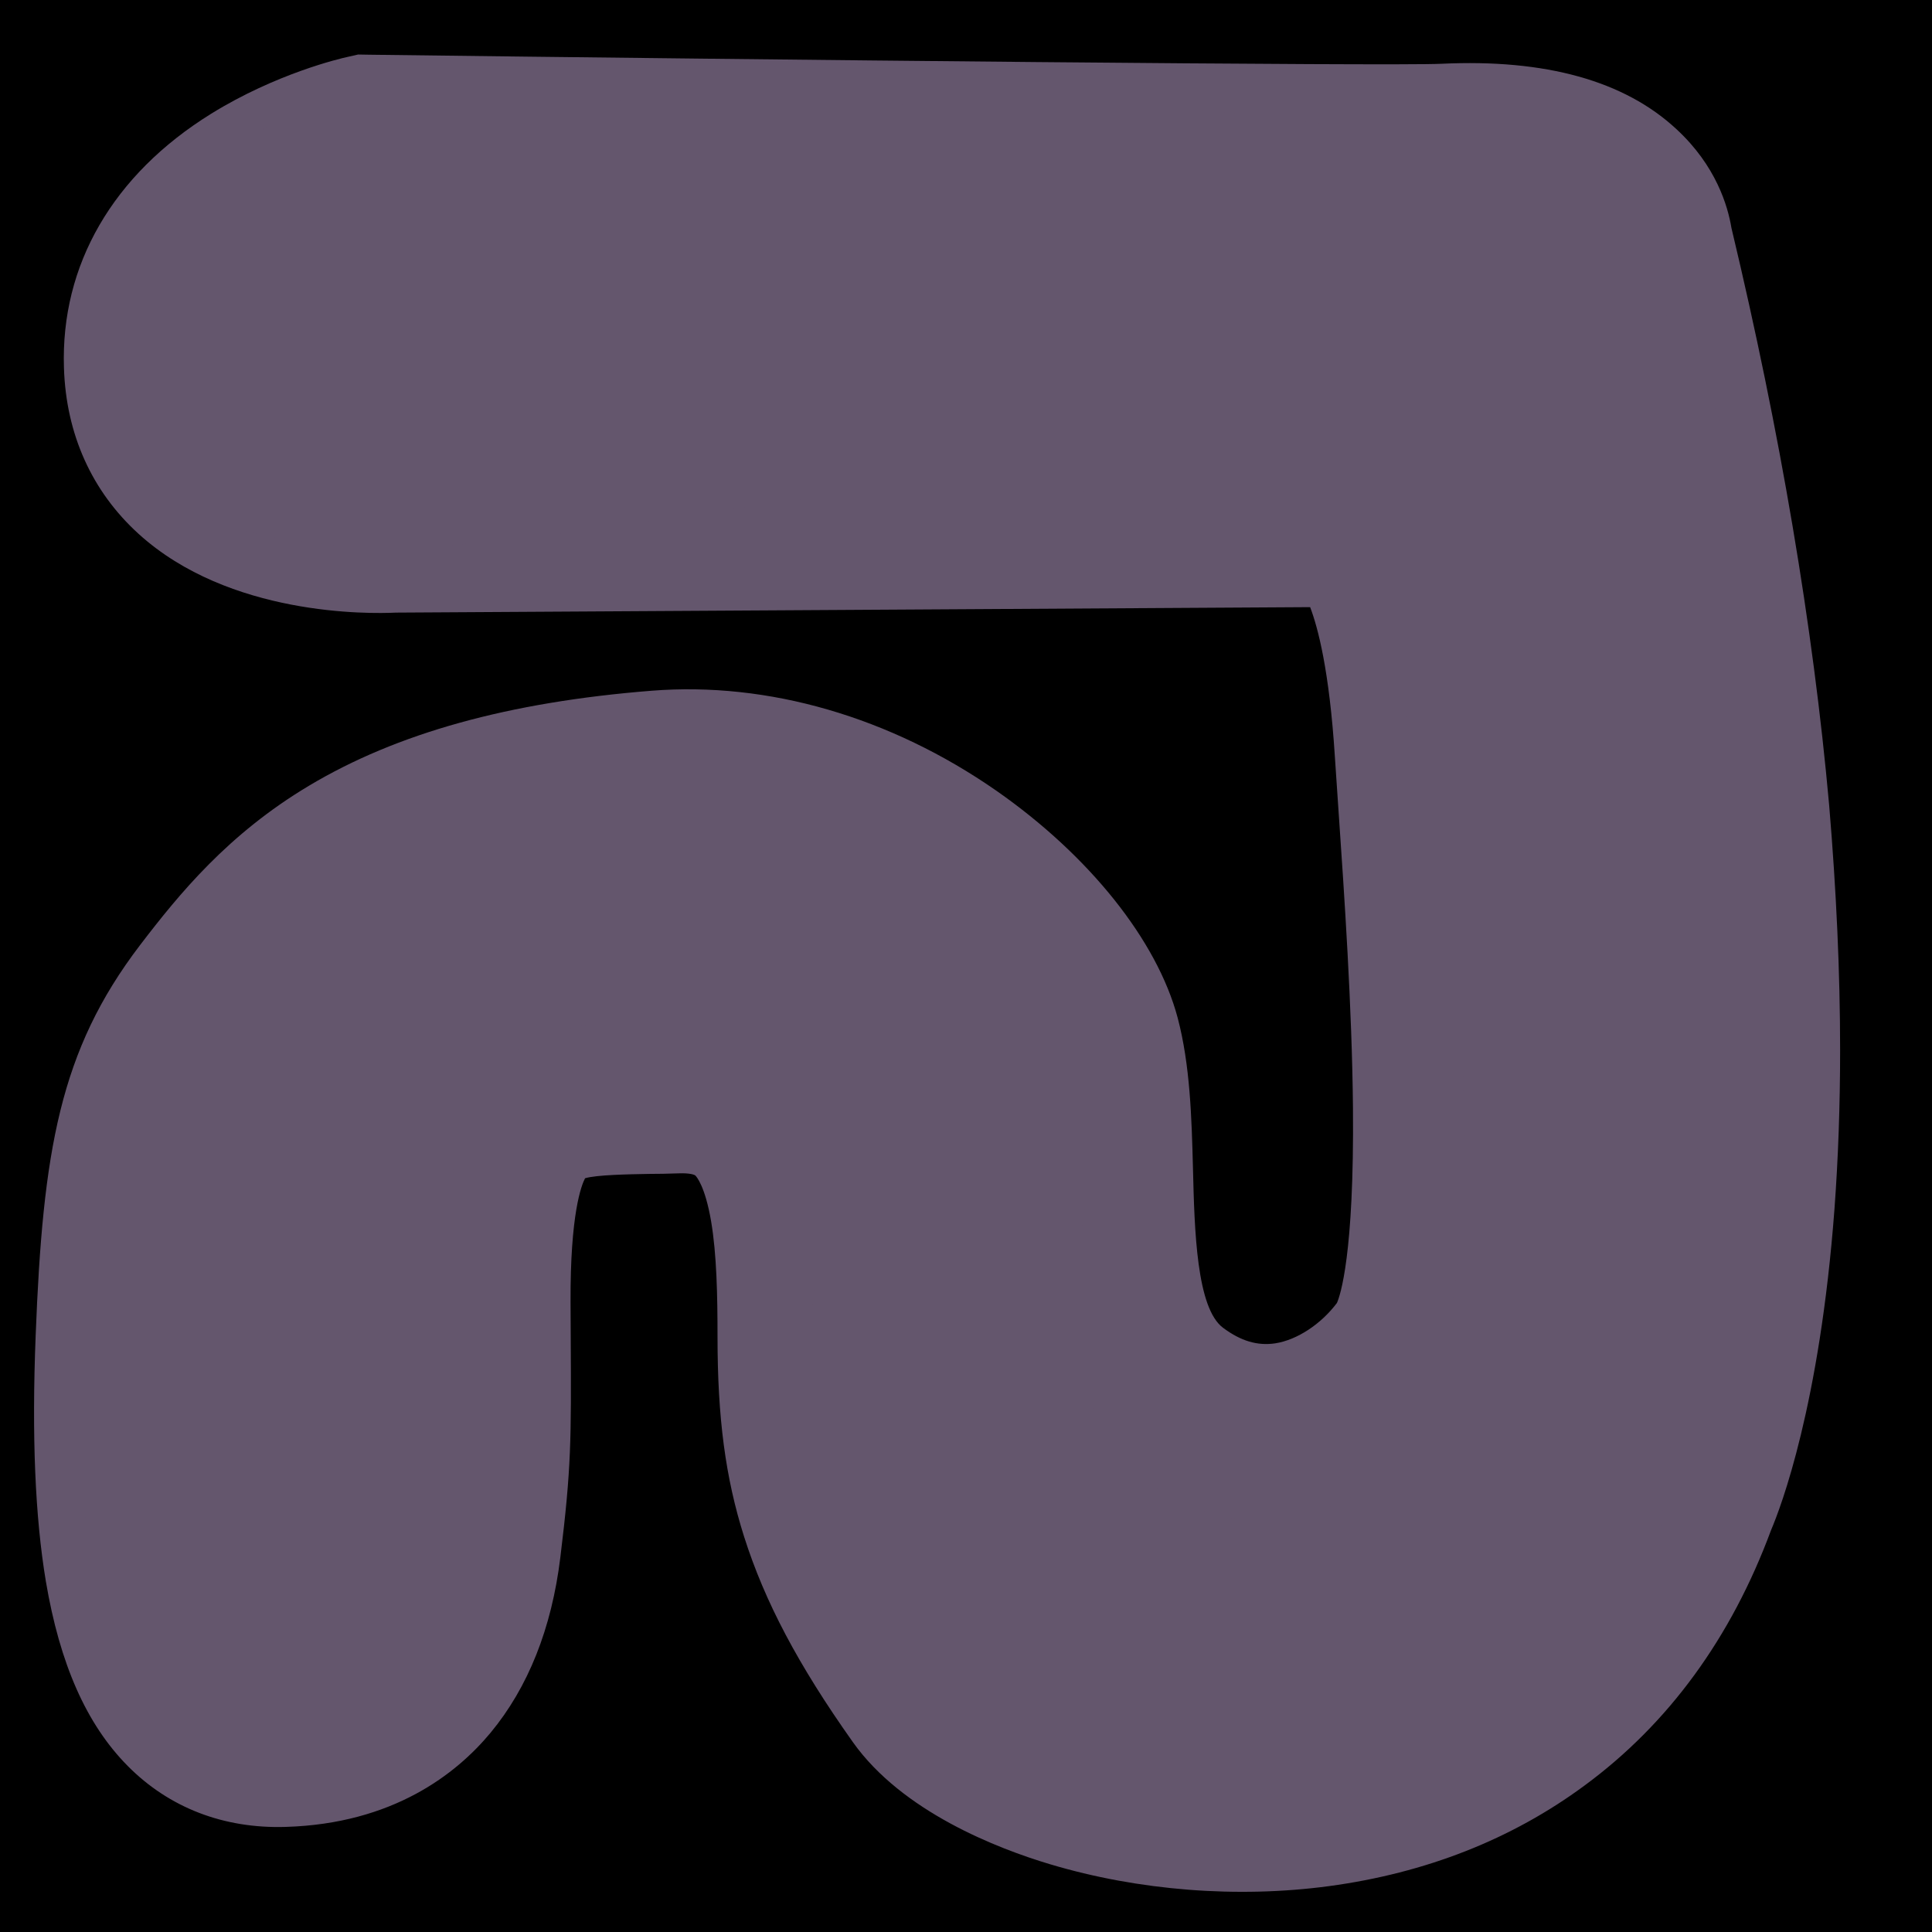 <?xml version="1.0" encoding="utf-8"?>
<!-- Generator: Adobe Illustrator 21.0.2, SVG Export Plug-In . SVG Version: 6.00 Build 0)  -->
<svg version="1.1" id="SCENE_4" xmlns="http://www.w3.org/2000/svg" xmlns:xlink="http://www.w3.org/1999/xlink" x="0px" y="0px"
	 viewBox="0 0 1024 1024" style="enable-background:new 0 0 1024 1024;" xml:space="preserve">
<style type="text/css">
	.st0{fill:#FFFFFF;}
	.st1{display:none;}
	.st2{fill:#64566D;}
</style>
<rect id="BACKGROUND_grass" y="0" width="1024" height="1024"/>
<!-- <g id="OBSTACLES">
	<path id="01_stone" class="st0" d="M0,0c341.3,0,682.6,0,1024,0c0,341.8,0,683.7,0,1025.6c-341.2,0-682.7,0-1024,0
		C0,683.9,0,341.9,0,0z M476.8,989.5c19.2-0.1,39.9-1.9,61.3-5.2c44.6-7,84.8-24.8,119.4-52.9c20.7,10.1,43.5,15,69.4,15
		c0.6,0,1.2,0,1.8,0c7.4-0.1,14.9-0.1,22.3-0.2c23.2-0.2,47.1-0.3,70.7-1c19.8-0.5,45.8-2.3,71.6-10.8c24.8-8.2,44.2-22.5,57.7-42.3
		c13.4-19.7,20.6-44.6,21.4-74c1.4-51.8,1.6-103.4,1.7-147.1c0.2-138.1,0.2-278.6,0.2-414.4v-48.5c0-9.5-0.4-17.1-1.3-24
		c-8.6-64.2-47-108.8-102.7-119.2c-11.5-2.2-23.4-3.2-36.4-3.2c-7.5,0-15.2,0.3-23.5,1.1c-27.3,2.3-48,7.1-67.1,15.5
		c-33.4,14.7-55.6,38.5-67.8,72.7c-8.9,25-9.9,50.9-9.8,70.7c0.6,130,1.4,301.1,2.4,471.3c0.1,22.1-2.9,43.8-9.4,65.9
		c-0.1-2.8-0.1-5.6,0-8.5c0.2-5.6,0.5-11.4,0.7-17c0.4-8.1,0.8-16.5,0.9-24.9c0.1-5.7,0.2-11.4,0.3-17c0.3-19.4,0.7-39.4-0.4-59.1
		c-3.3-57.6-42.3-99.5-92.8-99.5c-11.4,0-23.1,0.2-34.3,0.3c-4.5,0.1-8.9,0.1-13.4,0.2c0-1.8,0-3.6,0-5.3
		c0.1-11.7,0.2-23.7-0.3-35.6c-0.3-5.9,0.6-6.3,4.3-8.3c37.9-19.7,68.1-47.4,89.9-82.3c32.2-51.7,46.7-114.2,43-185.9
		c-1.4-27.6-8.3-52.1-20.5-72.8c-11.9-20.3-29-37-50.7-49.8c-33-19.4-67.7-24.3-94.3-26.4c-10.5-0.8-21.2-1.2-31.7-1.2
		c-20,0-40.2,1.5-60.1,4.5c-25.9,3.9-52.1,8.4-77.4,12.8c-13,2.3-26.5,4.6-39.8,6.8c-4.7,0.8-9.3,1.6-14,2.4
		c-15.6,2.7-31.8,5.5-47.6,7.3c-19.7,2.3-40.6,5.3-61,13.8c-35.6,15-60.9,40.8-75.2,76.8c-11.2,28.4-15.2,59.1-11.8,91.3
		c3.8,35.7,19.2,62.8,45.7,80.4c15.7,10.5,33.9,17.3,55.6,21c13.3,2.2,26.8,3.9,39.8,5.5c6.5,0.8,13.1,1.6,19.7,2.5
		c11.4,1.5,23,2.3,34.4,2.3c19.5,0,39.4-2.2,59.2-6.7c15.3-3.4,30.7-7.2,45.6-10.9c12.2-3,24.9-6.1,37.4-9c6-1.4,12.1-2.3,18.6-3.3
		c0,2.1,0,4.1,0,6.2c0,14.8-0.1,28.8,0.2,42.8c-46.5,12.3-93.5,16.1-133.4,18.1c-10.5,0.5-21.2,1-31.5,1.4c-20,0.8-40.6,1.6-61,3.2
		c-28.7,2.2-55.9,9.3-81,20.8c-40.8,18.8-69.4,50.1-85.1,92.8c-9.5,25.9-14.7,55-15.3,86.4c-0.7,33.2-0.1,66.9,0.5,96.5
		c0.1,3.7,0.1,7.5,0.2,11.2c0.4,22,0.7,44.8,2.9,67.1c4.7,47.3,23.5,86,56.1,115.1c25,22.4,55.5,37.5,95.9,47.5
		c38.7,9.6,80.2,14.5,134.9,15.7c38.8,0.9,79.1,1.3,123.3,1.3C448.6,989.6,462.6,989.6,476.8,989.5z"/>
	<path id="02_stone" class="st0" d="M725.9,842.4c22.5-47.3,33.7-99.1,33.3-154c-0.5-72.5-0.9-146.3-1.2-217.6
		c-0.1-27.3-0.3-54.6-0.4-82l-0.1-25.1c-0.2-46.8-0.5-95.3-0.6-142.9c0-6.8,0.4-14.2,1.2-22.7c0.9-9.1,4.6-15.4,11.6-19.5
		c8.3-4.9,17.6-8.1,29.4-9.9c10.3-1.6,22.2-3.4,33.8-3.4c5.5,0,10.5,0.4,15.4,1.1c6.8,1.1,12.8,2.9,18,5.3
		c6.6,3.1,15.5,9.9,16.7,32.4c0.2,3.7,0.1,7.5,0,11.5c-0.1,2.4-0.1,5-0.1,7.5c0,44.6,0,89.2,0,133.8c0,100.1,0,203.6-0.1,305.3
		c-0.1,38.5-0.5,77.6-1,115.4c-0.2,12.2-0.3,24.4-0.4,36.6c-0.2,14.6-3,16.7-11.2,19.1c-14.5,4.2-26.1,6.4-36.4,6.8
		c-28,1.2-56.5,1.5-84.1,1.9C741.7,842.2,733.8,842.3,725.9,842.4z"/>
	<path id="03_stone" class="st0" d="M456.6,885.8c-25.3,0-50.3-0.1-74.7-0.4c1.3-0.1,2.6-0.2,3.9-0.2
		c55.5-3.6,96-35.1,120.3-93.7c9-21.7,13.2-42.8,12.8-64.5c-0.4-21.9-0.1-44.3,0.1-66c0.1-7.7,0.2-15.7,0.2-23.6
		c15.7-0.2,31.4-0.4,47.1-0.6h0.2c1.1,0,1.7,0.1,2.1,0.2c0.2,0.5,0.4,1.6,0.5,3.7c0.6,13.2,0.7,27.8,0.3,45.8
		c-0.2,9.5-0.6,19.2-0.9,28.6c-0.6,14.4-1.1,29.2-1,44c0.2,35.5,7.3,68.8,21.2,99c-0.6,0.3-1.3,0.7-1.9,1c-7.4,4-14.3,7.7-21.4,10.9
		c-24.2,10.6-51.1,15.8-82.2,15.9C474.3,885.7,465.5,885.8,456.6,885.8z"/>
	<path id="04_stone" class="st0" d="M261.4,881.4c-19.1-1.8-36.6-4.4-53.1-7.9c-19-4-41.2-9.8-61.5-23
		c-21-13.6-31.6-34.8-32.6-64.8c-1.4-44.3-2.1-85.4-2.2-125.4c0-17.9,1.9-35.7,3.8-50.7c3.6-28.8,17.4-47.9,42.2-58.4
		c18.6-7.8,38.3-12.3,60.3-13.7c13.2-0.8,26.8-1.3,39.9-1.6c14.7-0.4,29.8-0.9,44.8-2c26.6-1.9,54.9-4.7,91.5-9.2
		c10.3-1.3,20.4-3.5,30.2-5.6c1.1-0.2,2.3-0.5,3.4-0.7v16.4c-1.2,0-2.5,0-3.7,0c-14.3,0.3-28.6,0.5-42.8,0.7
		c-33.6,0.5-68.3,1-102.5,2c-23.7,0.7-45,10.5-61.7,28.3c-20.4,21.8-31.4,53.7-30.2,87.7c1.1,30.8,1.1,62.3,1.2,92.7
		c0,5.4,0,10.9,0,16.3v1.5c0,17.9,0.1,36.5,6.2,54.7c10.6,31.7,32.1,52.4,63.7,61.7C259.3,880.9,260.3,881.2,261.4,881.4z"/>
	<path id="05_stone" class="st0" d="M519.9,365c0.1-7.5,0.1-14.8-0.3-22.2c-2.5-47.5-31-80.3-72.6-83.6
		c-3.3-0.3-6.8-0.4-10.3-0.4c-19.3,0-37.3,3.9-57.2,8.6c-7.6,1.8-15.3,3.6-22.9,5.5c-18.9,4.6-38.4,9.3-57.7,13.4
		c-9.5,2-19.4,3.1-29.5,3.1c-7,0-14.2-0.5-21.5-1.5l-4.8-0.6c-20.6-2.8-42-5.6-62.8-9c-3.5-0.6-7.5-2.4-11.7-4.3
		c-1.6-0.7-3.1-1.4-4.6-2.1c-0.1-0.1-0.2-0.1-0.2-0.1c-0.1-0.1-0.5-0.9-0.6-2.7c-1.3-19.8,1.4-33.3,8.9-43.9
		c5.9-8.4,14.3-13.7,25.7-16.3c7.8-1.8,15.7-2.8,24.1-3.9c5.1-0.7,10.4-1.4,15.6-2.2l5.2-0.9c19.9-3.3,40.4-6.7,60.6-10.7l2.6-0.5
		c40.3-7.8,81.9-15.9,123.1-19.1c12.7-1,23.9-1.4,34.3-1.4c14.3,0,27.2,0.9,39.5,2.7c14.8,2.2,27.4,6,38.3,11.6
		c17.2,8.9,25.4,24.3,25.1,47c-0.4,31-4.2,56-11.9,78.5C546.9,331.7,535.6,349.9,519.9,365z"/>
	<path id="06_stone" class="st0" d="M314.8,782.7c-3.4,0-6.8,0-10.1,0c-6.2,0-12.6-1.3-19.4-2.7c-1.8-0.4-3.6-0.7-5.4-1.1
		v-0.8c0.1-11,0.2-22.4,0-33.7c-0.4-27.3-0.8-55-1.3-81.7l-0.3-14.9c-0.1-5.5,1.4-5.8,2.9-6.1c2.7-0.5,5.7-0.5,8.9-0.6h0.7
		c40.8-0.7,81.7-1.4,122.5-2.1l14.5-0.3c0,8.2,0,16.5-0.1,24.7c0,22.3-0.1,45.4-0.5,68c-0.2,11.4-5.7,21.3-11.6,30.4
		c-7.9,12.2-18.5,18.6-31.5,19.2C361.9,782.2,338.5,782.7,314.8,782.7z"/>
</g> -->
<g id="ROAD">
	<path id="TRACK_asphalt" class="st2" d="M975.3,556.6c0,29.2-1,57.3-3,84.3c-7.8,103.9-28.4,157.9-33.6,170.1
		c-21.1,57-54.3,102.6-98.9,135.4c-38.6,28.5-84.2,46.4-135.5,53.3c-48.4,6.5-100.9,2.4-147.7-11.6c-27.8-8.3-78.4-27.8-104.6-64.8
		c-29-40.9-46.7-74.5-57.6-108.8c-9.9-31.2-14.1-62.9-14.1-106.1c0-21.3-0.4-43.5-3.4-61.1c-3.2-18.7-7.8-23.7-8.3-24.2
		c-0.6-0.6-3.4-1.4-8.8-1.2c-5.6,0.2-10.9,0.3-15.9,0.3c-11.2,0.2-27.8,0.5-33.8,2.3c-1.9,3.6-7.9,18.7-7.7,65.7
		c0,6.8,0.1,13.1,0.1,18.8c0.3,54.4,0.3,69-5.5,116.4c-4.6,37.7-17.1,69-37,93c-18.1,21.8-51.7,48.2-108.6,49.9
		c-32.9,1-61.8-10.2-83.7-32.3c-21.9-22.1-36-54.1-43.4-97.9c-5.7-34.2-7.5-76.8-5.4-130.2c3.8-97.9,12.7-151,55.2-206.8
		c21-27.5,46.9-59.1,89.6-84.6c46.6-27.9,106-44.4,181.7-50.4c61.7-4.9,126.5,13.9,182.7,53c49.3,34.4,85.2,79.4,96.1,120.4
		c6.6,25,7.4,52.9,8.1,79.8c0.8,33,1.9,74.1,16,84.5c9.4,7,18.2,9.6,27.6,8.2c11.6-1.8,24.3-10.2,32.7-21.4
		c1.7-3.8,9.2-25.4,8.5-103.5c-0.5-53.3-4.6-113-7.6-156.6c-0.7-10.7-1.4-20.8-2-29.6c-2.9-45.5-9-68.4-13.1-79.1l-484.5,2.9
		c-14.3,0.7-88.4,1.9-136.4-41.7c-24.8-22.5-38.5-52.9-39.6-88c-1.8-54.5,25.9-102.4,78-134.7c34.4-21.3,68.4-29.3,72.2-30.1
		l5.7-1.3l5.8,0.1c213.5,2.7,541,6.1,568.5,4.8c55-2.6,96.9,9,124.5,34.7c21,19.4,27.2,40.8,29.1,52.3
		c25.9,108.4,43.3,211.3,51.8,306C973.3,472.1,975.3,515.4,975.3,556.6z M846.6,771.8c1.6-3.8,20.1-50.5,26.5-147
		c6.1-93,1.9-252.3-53.4-482.9l-0.2-0.7c-4.3-3.1-19.3-8.9-50.9-7.4c-38,1.8-488.1-3.6-567.6-4.6c-7.7,2.3-23.5,7.8-38.3,17.3
		c-30,19.3-29.3,38.2-29.1,45.3c0.3,10,3.5,14.2,6.8,17.3c15,13.7,50,16.6,64.8,15.9l1.6-0.1l1.2,0l492.9-3
		c15.6-2.3,32.3,1.3,46.8,10.6c17.8,11.3,31.6,30.6,41.2,57.2c9.5,26.3,15.5,60.7,18.3,105c0.5,8.5,1.2,18.5,1.9,29
		c3.2,47.1,7.6,111.5,7.8,169.8c0.3,81.8-7.6,128-26.5,154.4c-23.9,33.4-61,56.9-99.2,62.9c-36.2,5.7-71.7-3.6-102.8-26.8
		c-24.8-18.5-41.3-46.3-49.2-82.7c-5.7-26.3-6.3-53.3-7-79.4c-0.5-21.2-1.1-43.1-4.7-56.7c-3.1-11.7-21.2-39.4-56.7-64.1
		c-21.5-15-65.4-39.5-117.5-35.4c-134.9,10.8-169.3,56-199.7,95.9c-22.9,30.1-31.1,56-34.8,150.2c-1.8,46.5-0.5,82.4,4.1,109.8
		c5.1,30.5,12.7,41,15.8,44c1.3,1.3,2.9,2.9,9.7,2.7c21.3-0.6,30-8.2,34.7-13.8c7.4-8.9,12.5-23.2,14.7-41.3
		c5-41.2,5-50.7,4.7-103.8c0-5.8-0.1-12.1-0.1-18.9c-0.3-70.9,11.3-112.4,38.6-138.7c29.6-28.5,67.7-29.1,101.3-29.6
		c4.8-0.1,9.7-0.2,14.6-0.3c41-1.2,66.9,15.3,81.4,29.4c38.8,37.7,42,98.2,42,157c0,57.7,7.4,92.2,53.3,157.1
		c2.6,3.7,17.8,16.7,51.6,26.8c33.5,10,71.1,13,105.8,8.3c52.1-7,121.1-34.4,154.2-125.3l0.8-2.3L846.6,771.8z"/>
	<circle id="START" cx="925.3" cy="757" r="3.4" class="st1"/>
</g>
	<path id="drive" class="st2" d="M886.1,760.4c1.4-14.7,2.8-29.4,4.1-44.1c2.1-22.9,4.2-45.9,6.2-68.8c0.6-6.5,1.2-13,1.7-19.5
	c2-22.9,4.1-45.9,6.1-68.8c0.6-6.5,1.1-13,1.7-19.5c2-22.9,4-45.9,6-68.8c0.6-6.5,1.1-13,1.7-19.5c1.9-21.1,3.7-42.2,5.6-63.3
	c0.5-5.7,1-11.4,1.5-17.1c1.5-17.6,2.7-35.2,3.1-52.9c0.1-5,0.1-9.9,0-14.9c-0.3-16.6-1.6-33.2-4.6-49.6c-0.9-4.7-1.9-9.3-3-13.9
	c-4.2-16.8-10.4-33.1-18.5-48.4c-2.3-4.4-4.8-8.8-7.5-13.1c-10-16.3-21.7-31.8-35.5-45c-3.8-3.7-7.8-7.2-11.9-10.5
	c-14.5-11.7-30.7-21.3-47.6-29.1c-4.9-2.3-9.9-4.4-15-6.4c-18-7.1-36.7-12.6-55.6-16.8c-5.4-1.2-10.9-2.3-16.3-3.3
	c-19-3.5-38.1-5.9-57.4-7.5c-5.4-0.4-10.7-0.8-16.1-1.1c-20.3-1.2-40.6-1.3-60.8-1.6c-5.9-0.1-11.7-0.2-17.6-0.2
	c-22.6-0.3-45.3-0.6-67.9-0.9c-6.4-0.1-12.8-0.2-19.2-0.3c-22.6-0.3-45.3-0.6-67.9-0.9c-6.4-0.1-12.8-0.2-19.2-0.3
	c-22.6-0.3-45.3-0.6-67.9-0.9c-6.4-0.1-12.8-0.2-19.2-0.3c-9.9-0.1-19.7-0.3-29.6-0.4c-9.6-0.1-19.2-0.4-28.8-0.2
	c-5.5,0.1-11,0.3-16.4,0.7c-16.9,1-33.8,3.1-50.4,6.7c-4.7,1-9.4,2.2-14,3.4c-16,4.4-31.7,10.4-46.1,18.7c-4,2.3-7.8,4.7-11.6,7.4
	c-13.2,9.4-24.7,21.1-33.2,34.9c-2.4,3.9-4.6,8.1-6.5,12.3c-7.9,17.2-11.7,36.7-11.3,55.7c0.1,4.9,0.6,9.9,1.4,14.8
	c2.7,15.6,9.8,30.2,20.7,41.7c3.1,3.2,6.4,6.2,9.9,9c12.8,10,28,16.7,43.5,21.4c4.6,1.4,9.3,2.6,13.9,3.7
	c17.1,3.9,34.6,5.9,52.2,6.7c4.9,0.2,9.8,0.4,14.7,0.4c13.2,0.1,26.4-0.4,39.6-1.4c13.1-1,26.2-2.4,39.2-4c7.8-1,15.6-2,23.4-3
	c20.3-2.8,40.5-5.8,60.7-8.8c20.7-3,41.4-6,62.2-8.4c11.6-1.4,23.3-2.6,34.9-3.7c20.3-1.8,40.7-3,61.1-3c19.7-0.1,39.5,0.9,59.1,3.6
	c10.6,1.4,21.1,3.4,31.4,6c18.1,4.5,35.7,11,52,20.1c15.2,8.5,29.2,19.2,41.1,32c6.9,7.4,13.1,15.4,18.5,23.9
	c7.7,11.9,13.9,24.6,18.9,37.8c5.7,15.1,9.7,30.7,12.8,46.5c1.9,9.7,3.7,19.4,5.3,29.1c3.4,20.7,6.2,41.6,8.2,62.5
	c0.6,6,1.1,12.1,1.6,18.1c1.7,21.9,2.6,43.8,2.6,65.8c0,6.2-0.1,12.4-0.3,18.6c-0.6,21.1-2.1,42.2-5,63.1
	c-0.8,5.7-1.7,11.4-2.8,17.1c-1.8,9.6-3.9,19.2-6.5,28.6c-2.4,8.8-5.2,17.3-9.4,25.4c-2.2,4.2-4.7,8.3-7.5,12.1
	c-9.3,12.7-21.8,22.7-36.1,29.2c-4.1,1.9-8.4,3.4-12.7,4.7c-14.8,4.3-30.5,5-45.6,2.2c-4.2-0.8-8.4-1.8-12.5-3.2
	c-15-4.9-28.8-13.5-39.7-25c-3.1-3.3-5.9-6.8-8.5-10.5c-7.8-11.2-13.1-24-16-37.2c-0.9-4.1-1.6-8.3-2.1-12.5
	c-1.6-13.1-1.4-26.4-0.4-39.5c1-13.4,2.8-26.8,4.4-40.2c1.6-13.3,3.1-26.6,3.4-40c0.3-11.8-0.5-23.6-2.5-35.3
	c-1.8-10.9-4.5-21.7-7.8-32.2c-3.4-10.9-7.4-21.5-11.9-32c-4.4-10.2-9.4-20.1-14.9-29.7c-6.2-10.9-13-21.4-21.4-30.7
	c-2.3-2.5-4.6-5-7.1-7.3c-11.8-11.2-25.4-20.4-40-27.5c-4.3-2.1-8.6-4-13-5.7c-15.6-6.2-32-10.4-48.6-13.1
	c-4.8-0.8-9.5-1.4-14.3-1.9c-16.9-1.8-34-2.2-51-1.4c-4.7,0.2-9.4,0.5-14.1,1c-17.2,1.5-34.3,4.2-51.1,8.3
	c-4.9,1.2-9.7,2.4-14.5,3.8c-18.3,5.2-36.2,11.9-53.5,19.8c-4.9,2.3-9.7,4.6-14.5,7.1c-17.1,8.8-33.5,18.8-49,30.2
	c-4.4,3.2-8.7,6.6-12.9,10c-14.7,11.9-28.4,25.2-40.6,39.6c-3.4,4.1-6.7,8.2-9.9,12.5c-11,14.7-20.4,30.5-27.9,47.3
	c-2.1,4.8-4.1,9.6-5.9,14.4c-6.3,16.7-10.8,34-13.9,51.6c-0.9,5-1.6,10-2.3,15.1c-2.3,17.8-3.1,35.8-2.9,53.8
	c0.1,5.1,0.2,10.3,0.4,15.4c0.8,18.1,2.5,36.2,4.9,54.1c0.7,5.1,1.4,10.2,2.2,15.3c2.7,17.4,5.8,34.7,9.5,51.9c1,4.7,2.1,9.4,3.2,14
	c3.6,14.9,8,29.7,14.1,43.7c1.7,3.8,3.5,7.6,5.4,11.3c6,11.4,13.7,22,23.8,30.1c2.8,2.2,5.7,4.3,8.8,6c11.9,6.9,25.6,9.7,39.3,9.6
	c4.3,0,8.6-0.3,12.9-0.9c9.5-1.2,18.9-3.4,28-6.2c9.1-2.8,17.9-6.2,25.6-11.8c3.9-2.8,7.6-6.1,10.8-9.7
	c12.8-14.2,19.3-32.9,22.7-51.4c1.1-5.8,1.9-11.6,2.5-17.4c2.3-23.1,1.6-46.5,0-69.7c-0.5-6.7-1-13.4-1.6-20.1
	c-2-22.9-4.6-45.8-6.5-68.7c-0.5-6-0.9-12-1.2-18c-0.6-12.1-0.8-24.2,0.4-36.3c0.4-3.7,0.8-7.4,1.3-11.1c1.1-8.2,2.6-16.4,5-24.4
	c2.2-7.6,5.2-15.1,9.3-21.9c4.1-6.8,9.4-12.9,15.7-17.9c7.8-6.1,16.9-10.3,26.4-13.1c12.4-3.7,25.5-5.3,38.4-5.6
	c13.7-0.3,27.4,1.1,40.7,4.5c12.1,3.1,24.1,8,33.9,15.8c4.4,3.5,8.3,7.6,11.4,12.3c3.2,4.9,5.7,10.3,7.7,15.8
	c4,11.7,5.5,24.1,5.9,36.4c0.5,13.2-0.3,26.4-1.3,39.6c-1,12.6-2.2,25.3-2.8,37.9c-0.6,11.7-0.1,23.3,0.8,35
	c1,12.1,2.4,24.2,4.4,36.2c2,12,4.5,24,7.5,35.8c3,11.8,6.6,23.4,10.6,34.9c5.1,14.3,11,28.4,18.3,41.8c1.9,3.5,3.9,7,6.1,10.5
	c9.6,15.5,21.1,29.8,34.7,41.9c3.8,3.4,7.8,6.6,11.9,9.6c13.8,10.2,29.1,18.1,45.3,23.9c4.7,1.7,9.4,3.1,14.2,4.4
	c17.7,4.8,36.1,7.2,54.4,7.8c5.3,0.2,10.7,0.2,16,0.1c14.7-0.2,29.3-1.5,43.8-3.4c4.2-0.6,8.4-1.2,12.5-1.8
	c12.2-1.9,24.3-4.3,36.2-7.3c12.1-3.1,24-6.7,35.6-11.3c11.4-4.5,22.5-9.7,33-16.1c11.8-7.2,22.8-15.7,31.5-26.5
	c9.6-12,16.4-26.1,21.1-40.6c4.9-15.2,7.8-31.1,10-46.9c2.1-16,3.5-32,5.1-48C884.3,775.4,885.1,767.8,886.1,760.4z"/>

</svg>
